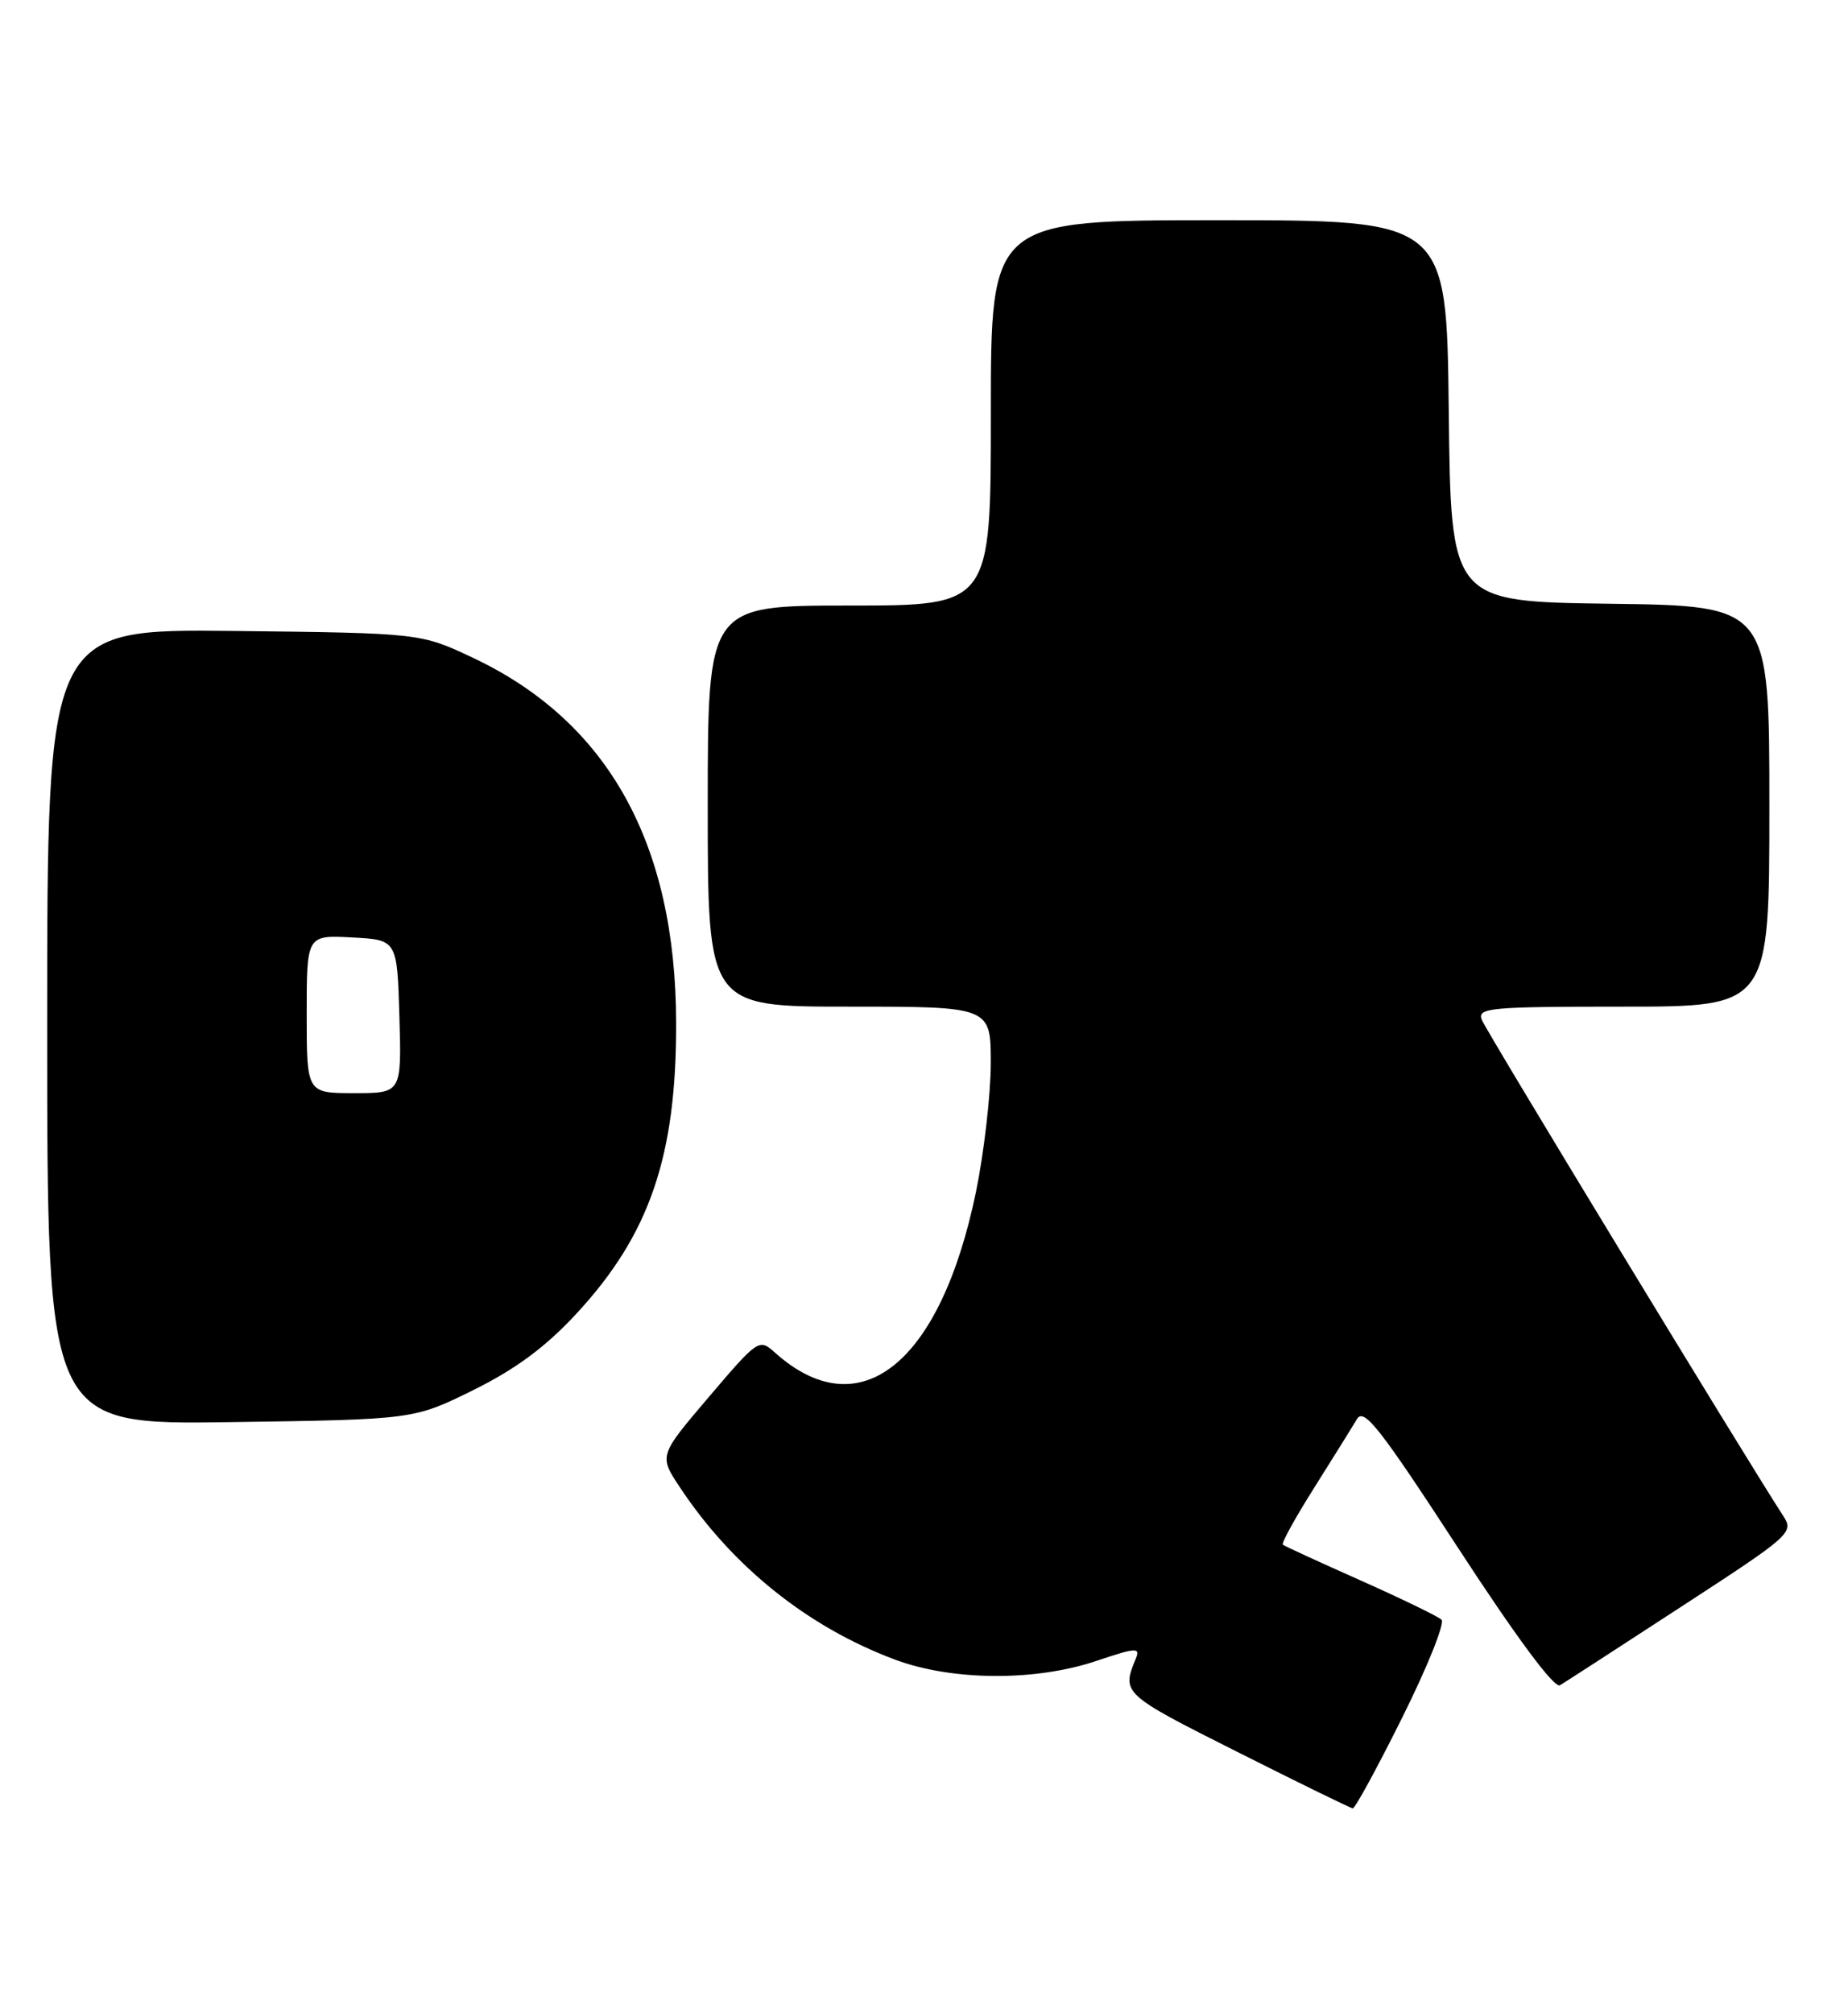 <?xml version="1.0" encoding="UTF-8" standalone="no"?>
<!DOCTYPE svg PUBLIC "-//W3C//DTD SVG 1.1//EN" "http://www.w3.org/Graphics/SVG/1.1/DTD/svg11.dtd" >
<svg xmlns="http://www.w3.org/2000/svg" xmlns:xlink="http://www.w3.org/1999/xlink" version="1.1" viewBox="0 0 235 256">
 <g >
 <path fill="currentColor"
d=" M 178.33 218.36 C 181.52 211.96 183.76 206.38 183.31 205.95 C 182.87 205.53 178.22 203.28 173.00 200.95 C 167.78 198.63 163.33 196.59 163.13 196.41 C 162.92 196.24 164.72 192.97 167.13 189.16 C 169.53 185.34 171.97 181.43 172.55 180.45 C 173.44 178.96 175.42 181.49 185.42 196.83 C 192.81 208.18 197.66 214.72 198.37 214.29 C 198.99 213.92 205.96 209.41 213.84 204.27 C 227.81 195.18 228.15 194.88 226.74 192.72 C 222.10 185.59 188.96 131.07 188.43 129.67 C 187.84 128.15 189.40 128.00 206.39 128.00 C 225.00 128.00 225.00 128.00 225.00 102.52 C 225.00 77.04 225.00 77.04 204.75 76.77 C 184.50 76.50 184.50 76.50 184.23 52.25 C 183.96 28.00 183.96 28.00 154.98 28.00 C 126.00 28.00 126.00 28.00 126.00 52.50 C 126.00 77.00 126.00 77.00 108.00 77.00 C 90.00 77.00 90.00 77.00 90.00 102.50 C 90.00 128.00 90.00 128.00 108.00 128.00 C 126.00 128.00 126.00 128.00 125.99 135.25 C 125.98 139.24 125.13 146.57 124.11 151.55 C 119.58 173.47 109.30 181.67 98.50 171.95 C 96.54 170.19 96.37 170.31 90.15 177.62 C 83.79 185.09 83.79 185.09 86.44 189.09 C 93.12 199.19 102.72 206.88 113.79 211.02 C 121.05 213.74 131.67 213.81 139.43 211.19 C 144.45 209.50 145.03 209.46 144.44 210.89 C 142.61 215.30 142.74 215.42 157.20 222.69 C 165.07 226.65 171.73 229.91 172.02 229.94 C 172.31 229.97 175.15 224.76 178.33 218.36 Z  M 60.20 176.75 C 65.61 174.07 69.37 171.28 73.30 167.04 C 82.60 157.00 86.02 147.04 85.98 130.07 C 85.94 107.27 77.34 91.79 60.22 83.68 C 53.50 80.50 53.50 80.50 29.75 80.23 C 6.00 79.97 6.00 79.97 6.00 130.56 C 6.00 181.16 6.00 181.16 29.31 180.83 C 52.61 180.50 52.61 180.50 60.20 176.75 Z  M 39.00 128.95 C 39.00 118.90 39.00 118.90 44.75 119.20 C 50.50 119.50 50.50 119.50 50.79 129.25 C 51.07 139.00 51.07 139.00 45.04 139.00 C 39.00 139.00 39.00 139.00 39.00 128.95 Z "/>
</g>
</svg>